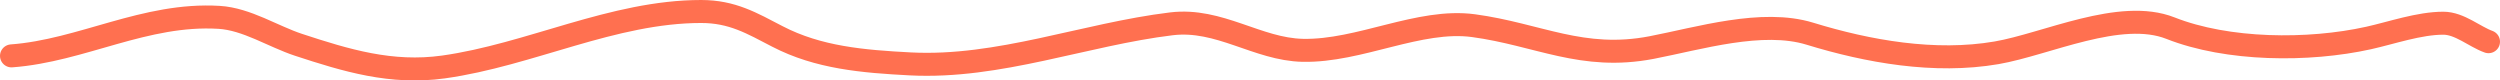<svg width="435"  viewBox="0 0 435 14" fill="none" xmlns="http://www.w3.org/2000/svg">
<path d="M2 9.723C14.236 8.82 25.225 2.243 38.126 3.019C42.922 3.308 47.539 6.351 51.929 7.793C60.233 10.521 68.114 12.915 77.157 11.654C92.189 9.558 106.672 2 122.001 2C127.422 2 130.83 4.038 135.276 6.344C142.388 10.035 150.151 10.691 158.391 11.118C173.787 11.916 188.745 5.97 203.829 4.145C212.168 3.137 218.788 8.589 226.68 8.758C236.57 8.969 246.957 3.189 256.4 4.467C267.66 5.991 275.308 10.596 287.374 8.275C295.596 6.694 306.609 3.314 314.914 5.862C325.025 8.964 336.628 11.044 347.408 9.187C356.065 7.696 368.926 1.453 377.656 4.896C387.588 8.814 401.637 8.937 412.13 6.613C416.123 5.728 420.921 4.038 425.141 4.038C427.967 4.038 430.577 6.39 433 7.256" stroke="#FF7050" stroke-width="4" stroke-linecap="round"/>
</svg>
